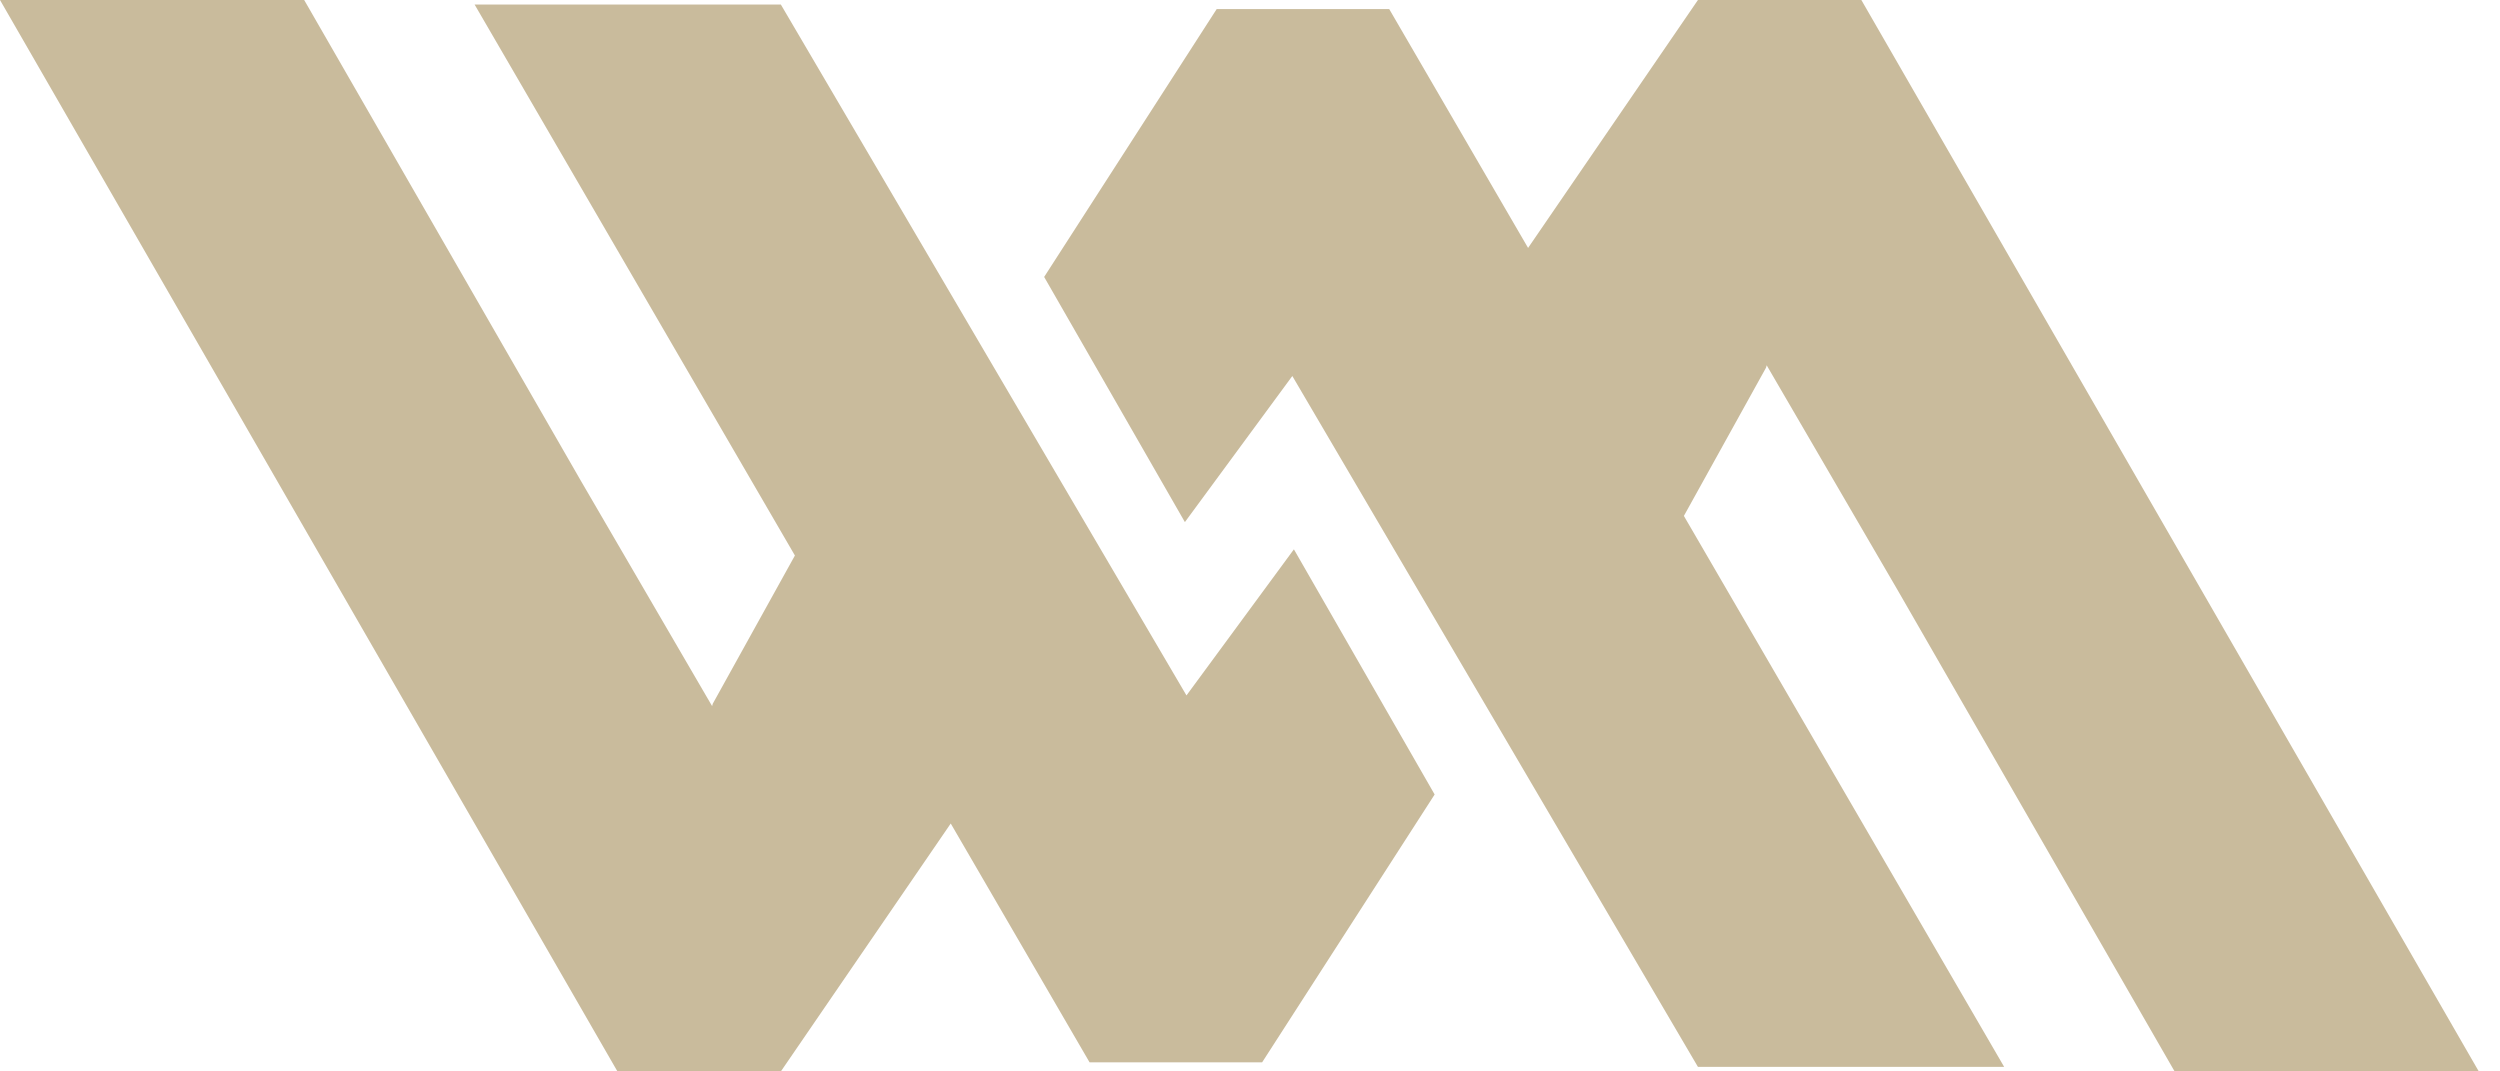 <svg width="112" height="48" viewBox="0 0 112 48" fill="none" xmlns="http://www.w3.org/2000/svg">
<path fill-rule="evenodd" clip-rule="evenodd" d="M111.05 48H97.423L85.016 26.441L79.147 16.365L79.118 16.475L79.117 16.475L75.438 23.113L89.787 47.797H76.068L57.896 16.845L53.083 23.39L46.778 12.407L54.507 0.407H62.236L62.234 0.416L62.237 0.407L68.458 11.107L76.068 3.24249e-05L83.389 0L83.39 3.24249e-05L83.389 0.001L111.05 48ZM13.627 2.18829e-05H0L27.661 47.999L27.66 48H34.982L42.593 36.893L48.813 47.593L48.816 47.585L48.814 47.593H56.543L64.272 35.593L57.967 24.61L53.154 31.155L34.982 0.203H21.262L35.612 24.887L31.933 31.525L31.932 31.525L31.903 31.635L26.034 21.559L13.627 2.18829e-05Z" fill="#C9BB9C"/>
</svg>
